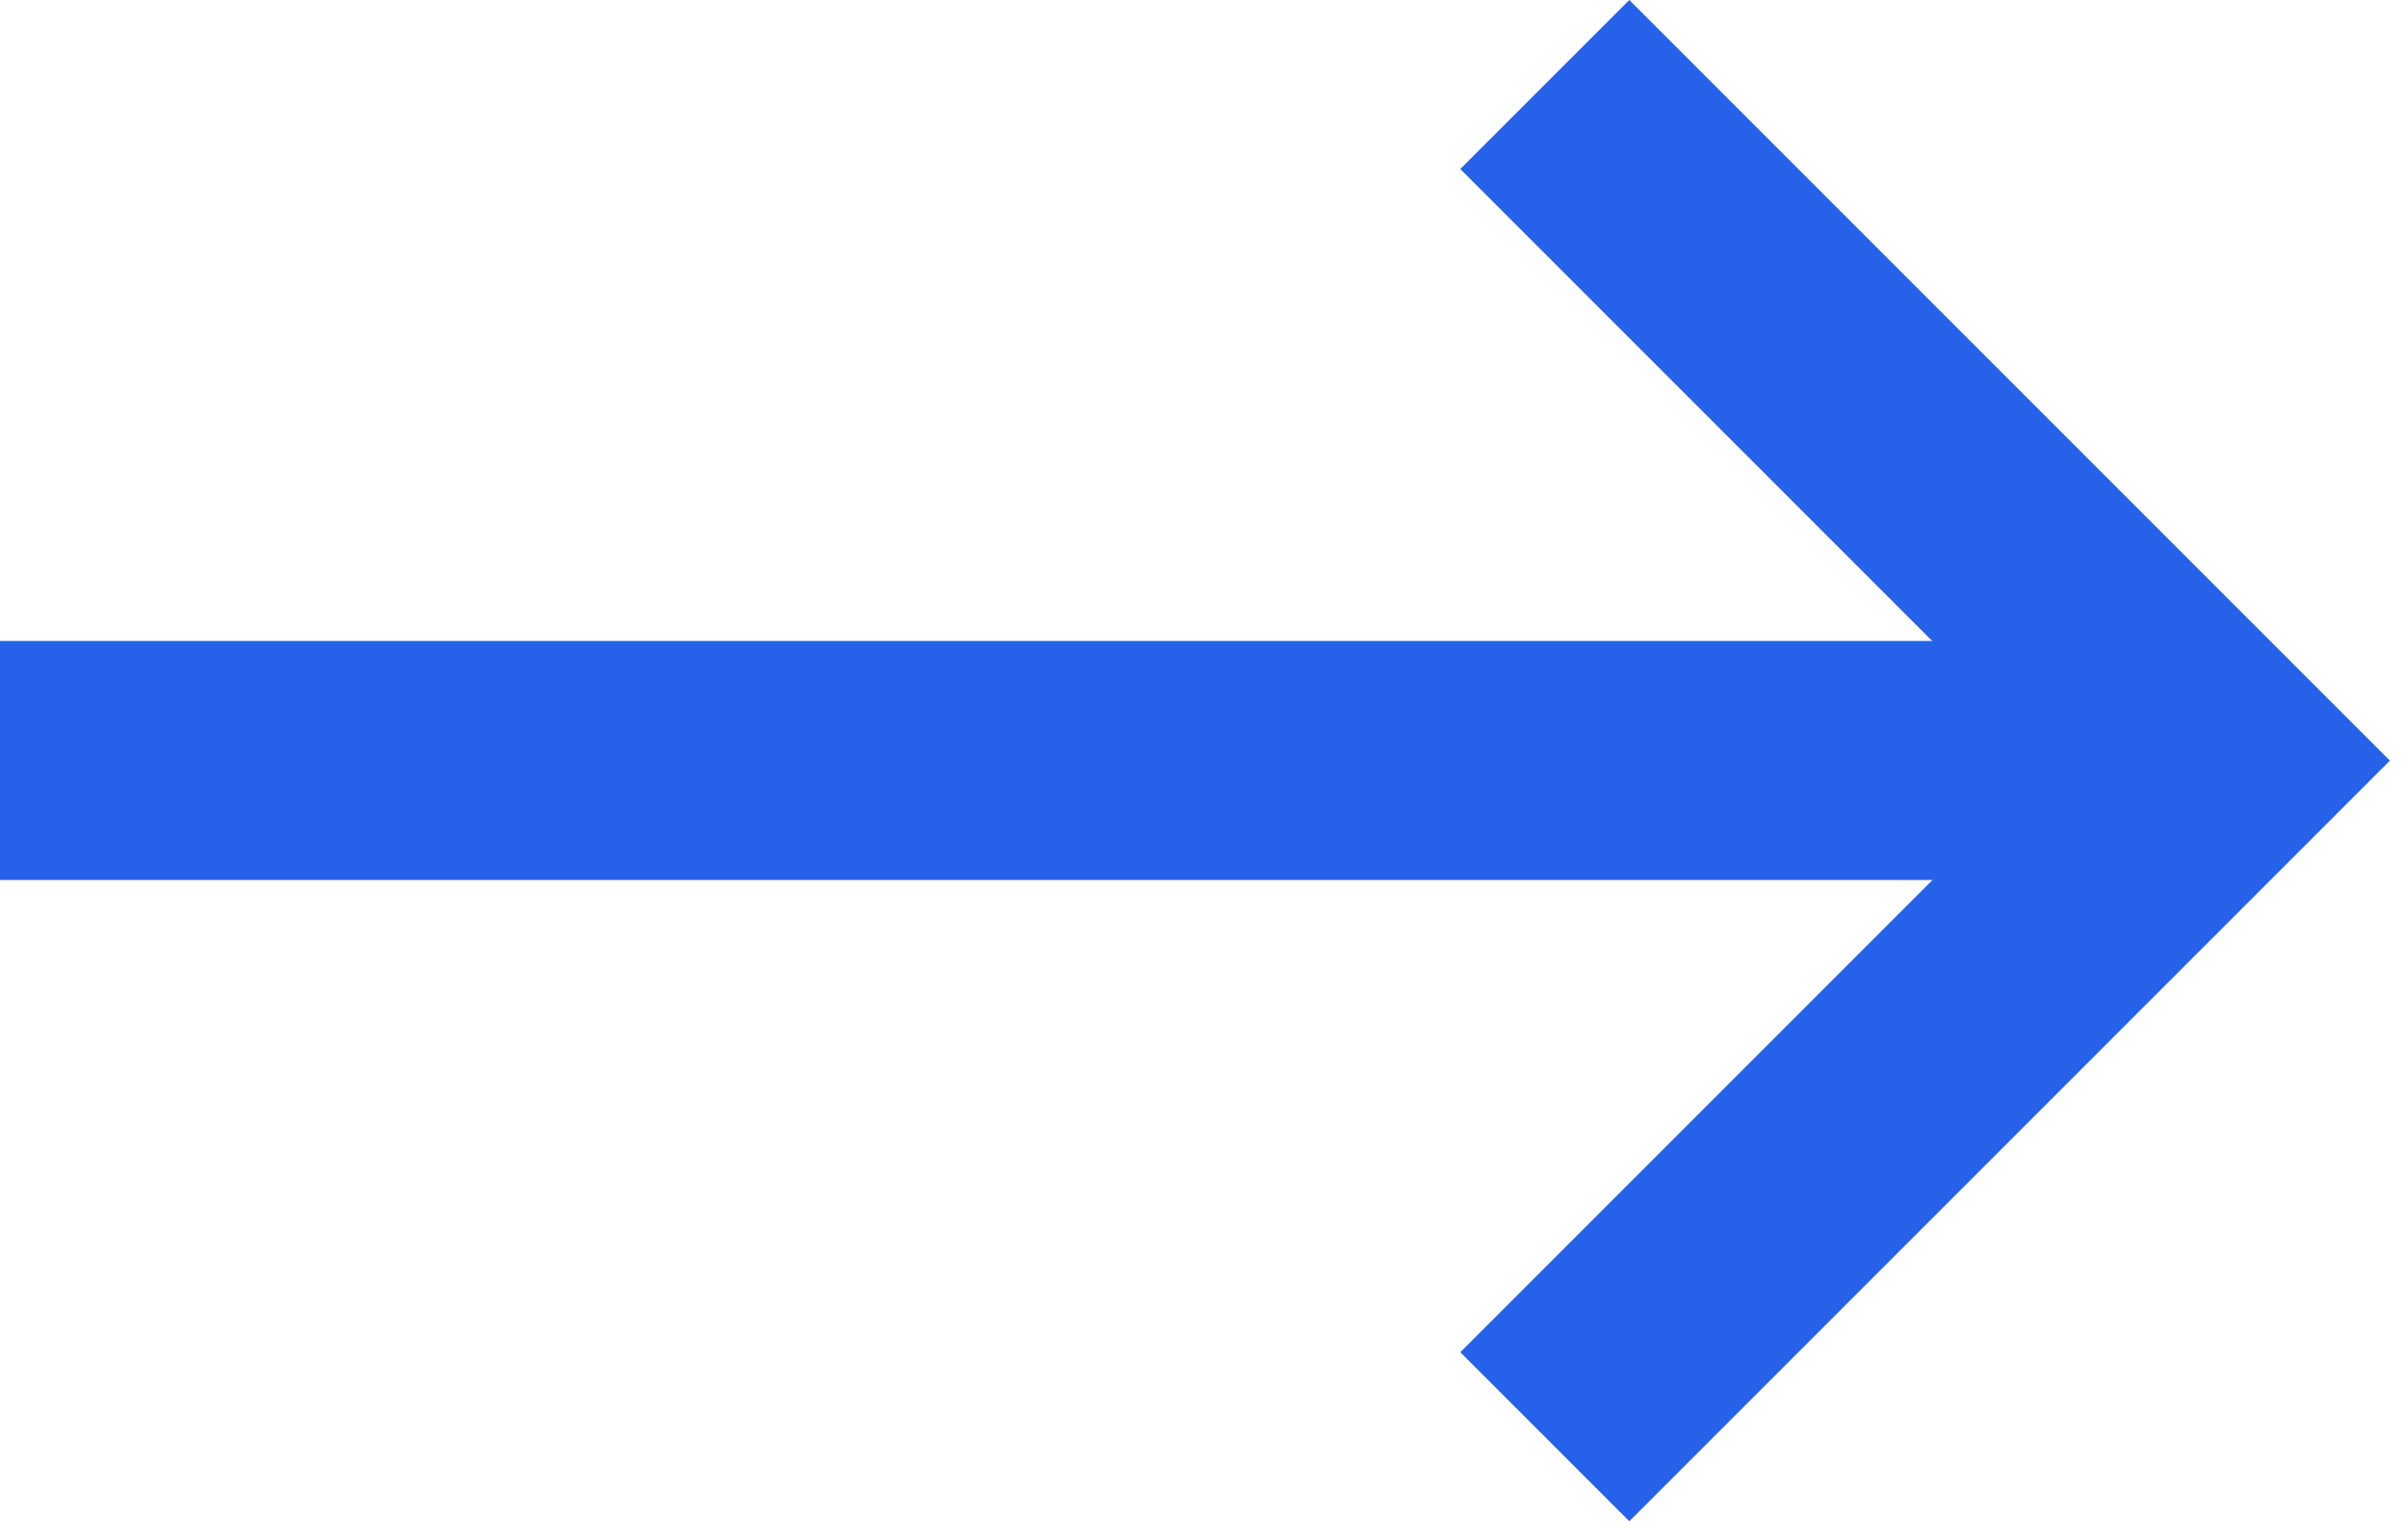 <svg width="19" height="12" viewBox="0 0 19 12" fill="none" xmlns="http://www.w3.org/2000/svg">
<path fill-rule="evenodd" clip-rule="evenodd" d="M7 2H0V0H9V9H7V2Z" transform="translate(12.856) scale(0.943) rotate(45)" fill="#2661EA"/>
<rect width="18" height="2" transform="translate(16.971 5.057) scale(-0.943 0.943)" fill="#2661EA"/>
</svg>
